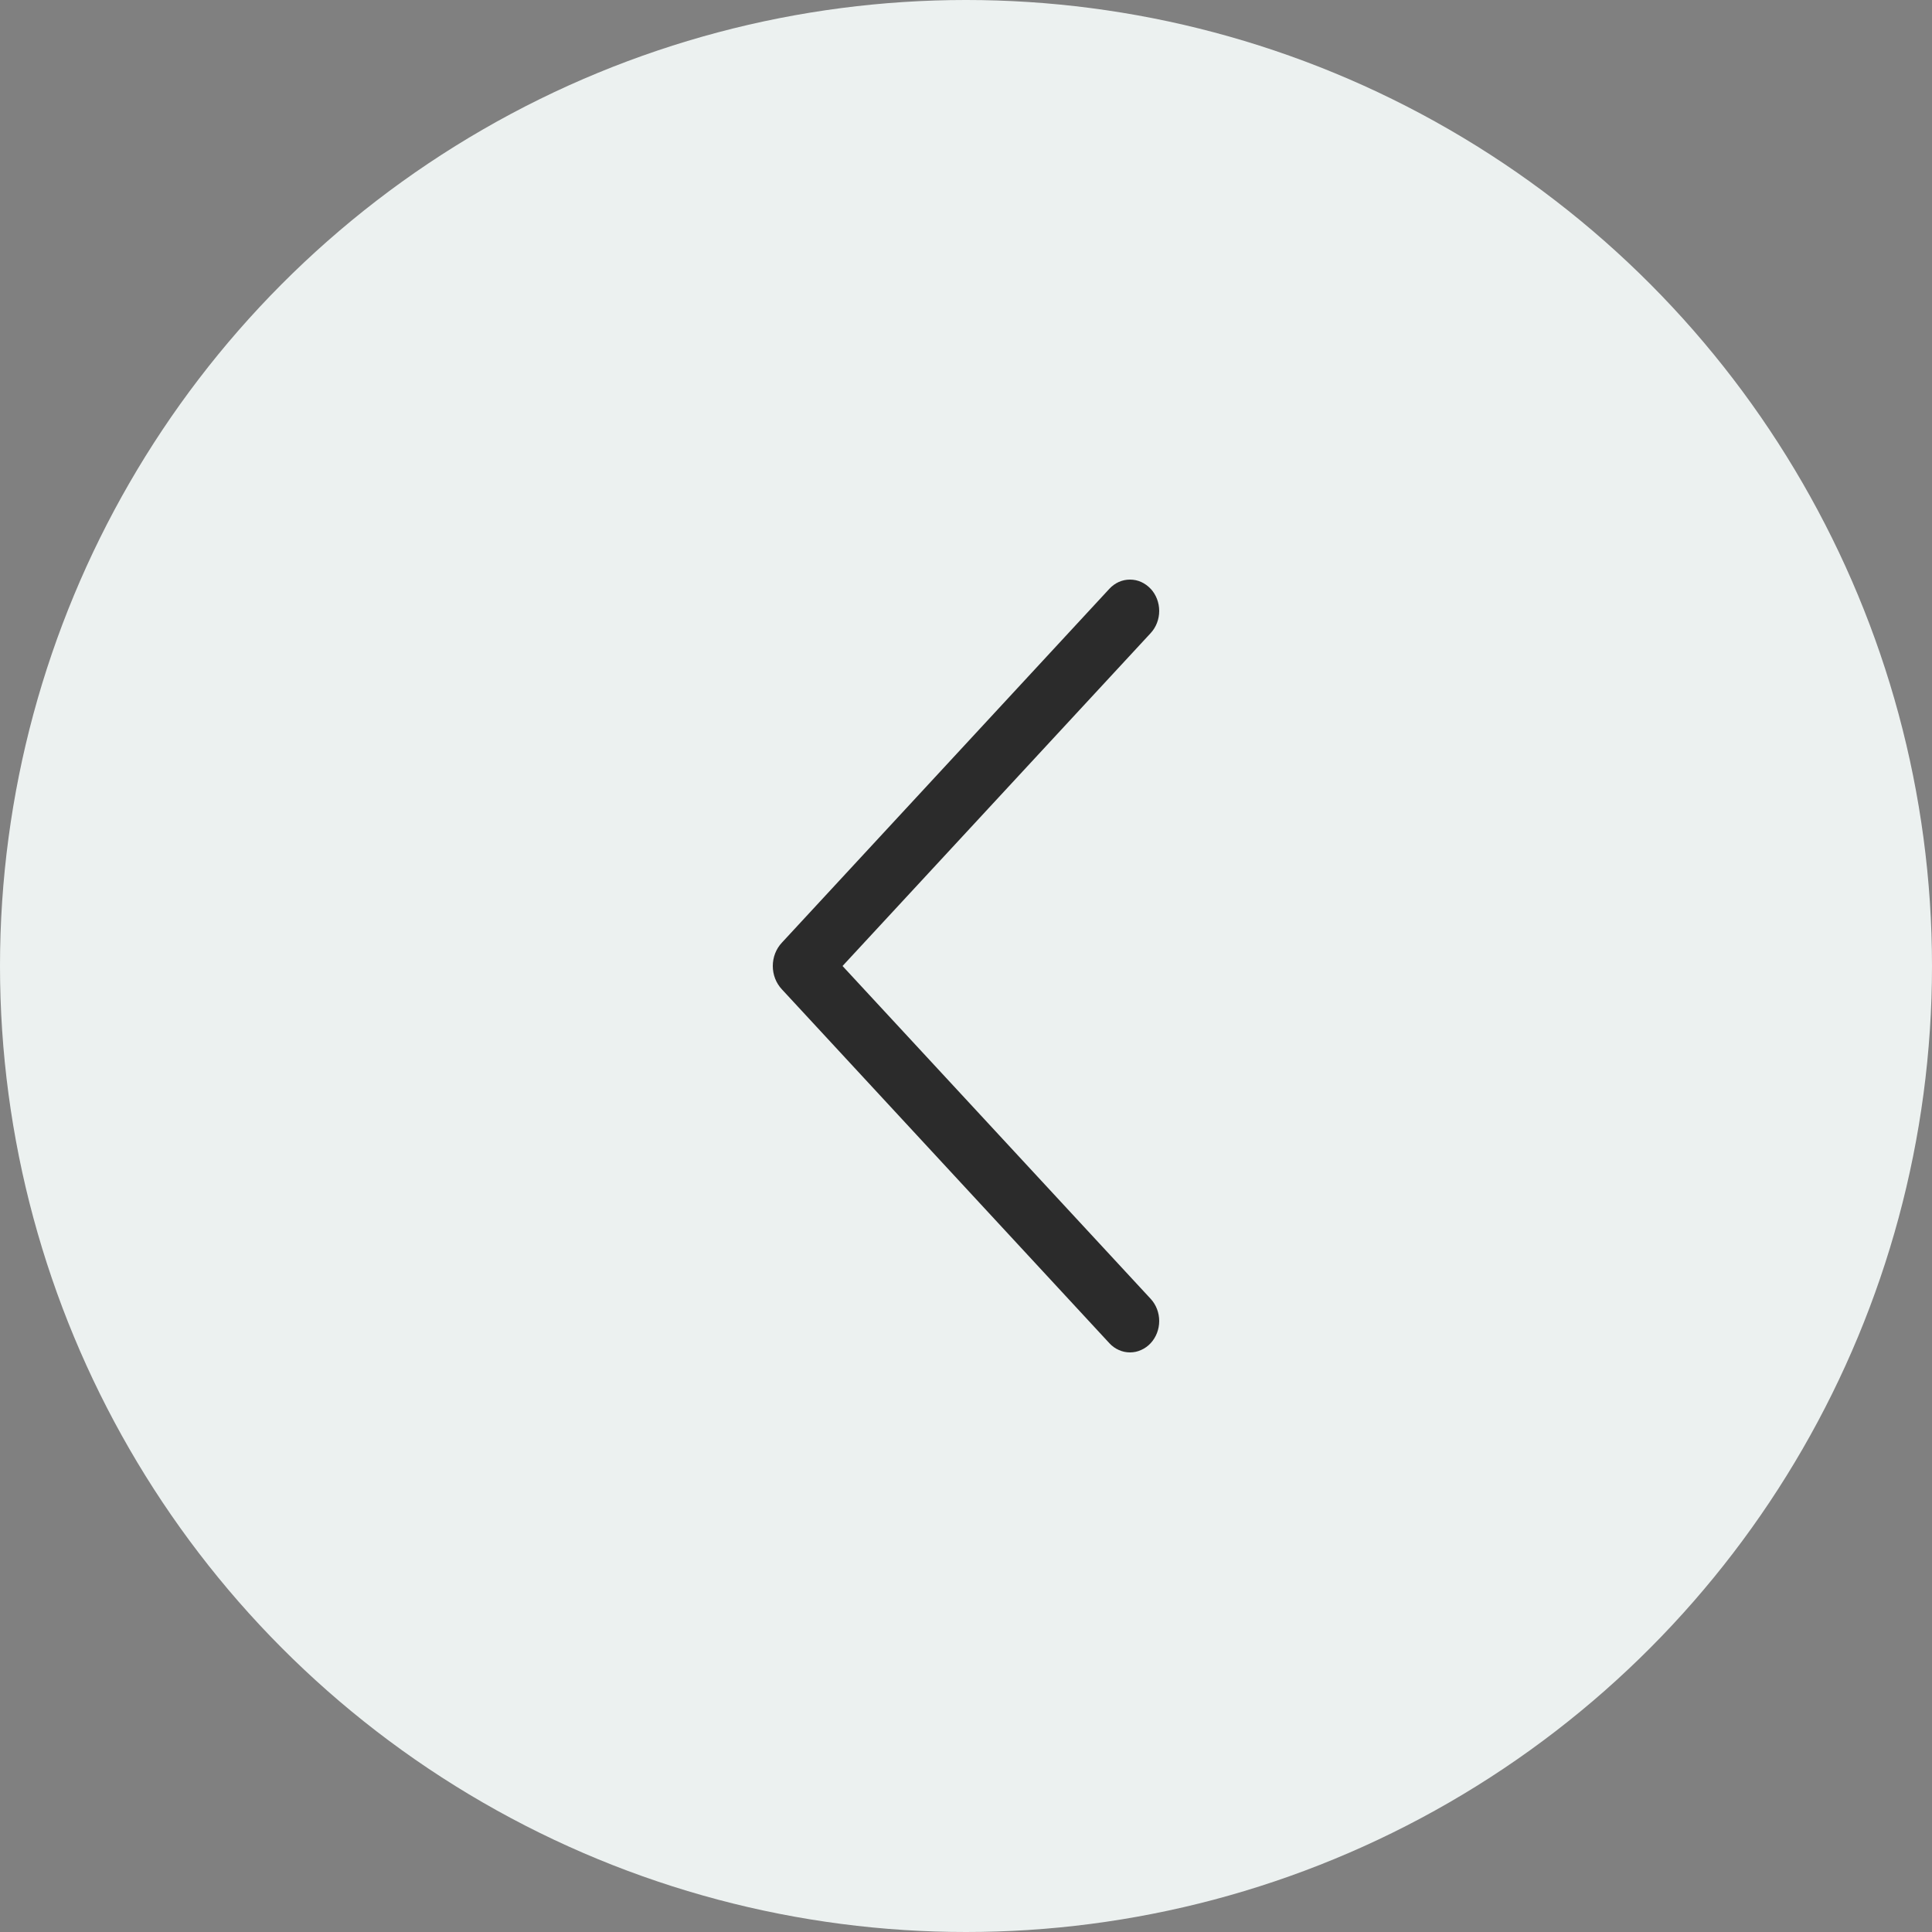 <svg width="32" height="32" viewBox="0 0 32 32" fill="none" xmlns="http://www.w3.org/2000/svg">
<rect x="0" y="0" width="32" height="32" fill="#808080" stroke="none"/>
<circle cx="16" cy="16" r="16" transform="matrix(-1 0 0 1 32 0)" fill="#ECF1F0"/>
<path d="M19.058 9.751C19.149 9.849 19.2 9.981 19.2 10.119C19.2 10.257 19.149 10.389 19.058 10.487L13.955 16L19.058 21.512C19.149 21.61 19.2 21.742 19.2 21.88C19.2 22.018 19.149 22.15 19.058 22.248C19.013 22.296 18.96 22.334 18.901 22.36C18.843 22.387 18.78 22.4 18.716 22.4C18.652 22.4 18.59 22.387 18.531 22.36C18.472 22.334 18.419 22.296 18.375 22.248L12.949 16.385C12.853 16.282 12.8 16.144 12.8 16C12.8 15.856 12.853 15.718 12.949 15.615L18.375 9.752C18.419 9.704 18.472 9.666 18.531 9.639C18.59 9.613 18.652 9.6 18.716 9.6C18.78 9.6 18.843 9.613 18.901 9.639C18.96 9.666 19.013 9.704 19.058 9.752V9.751Z" fill="#2B2B2B"/>
</svg>
